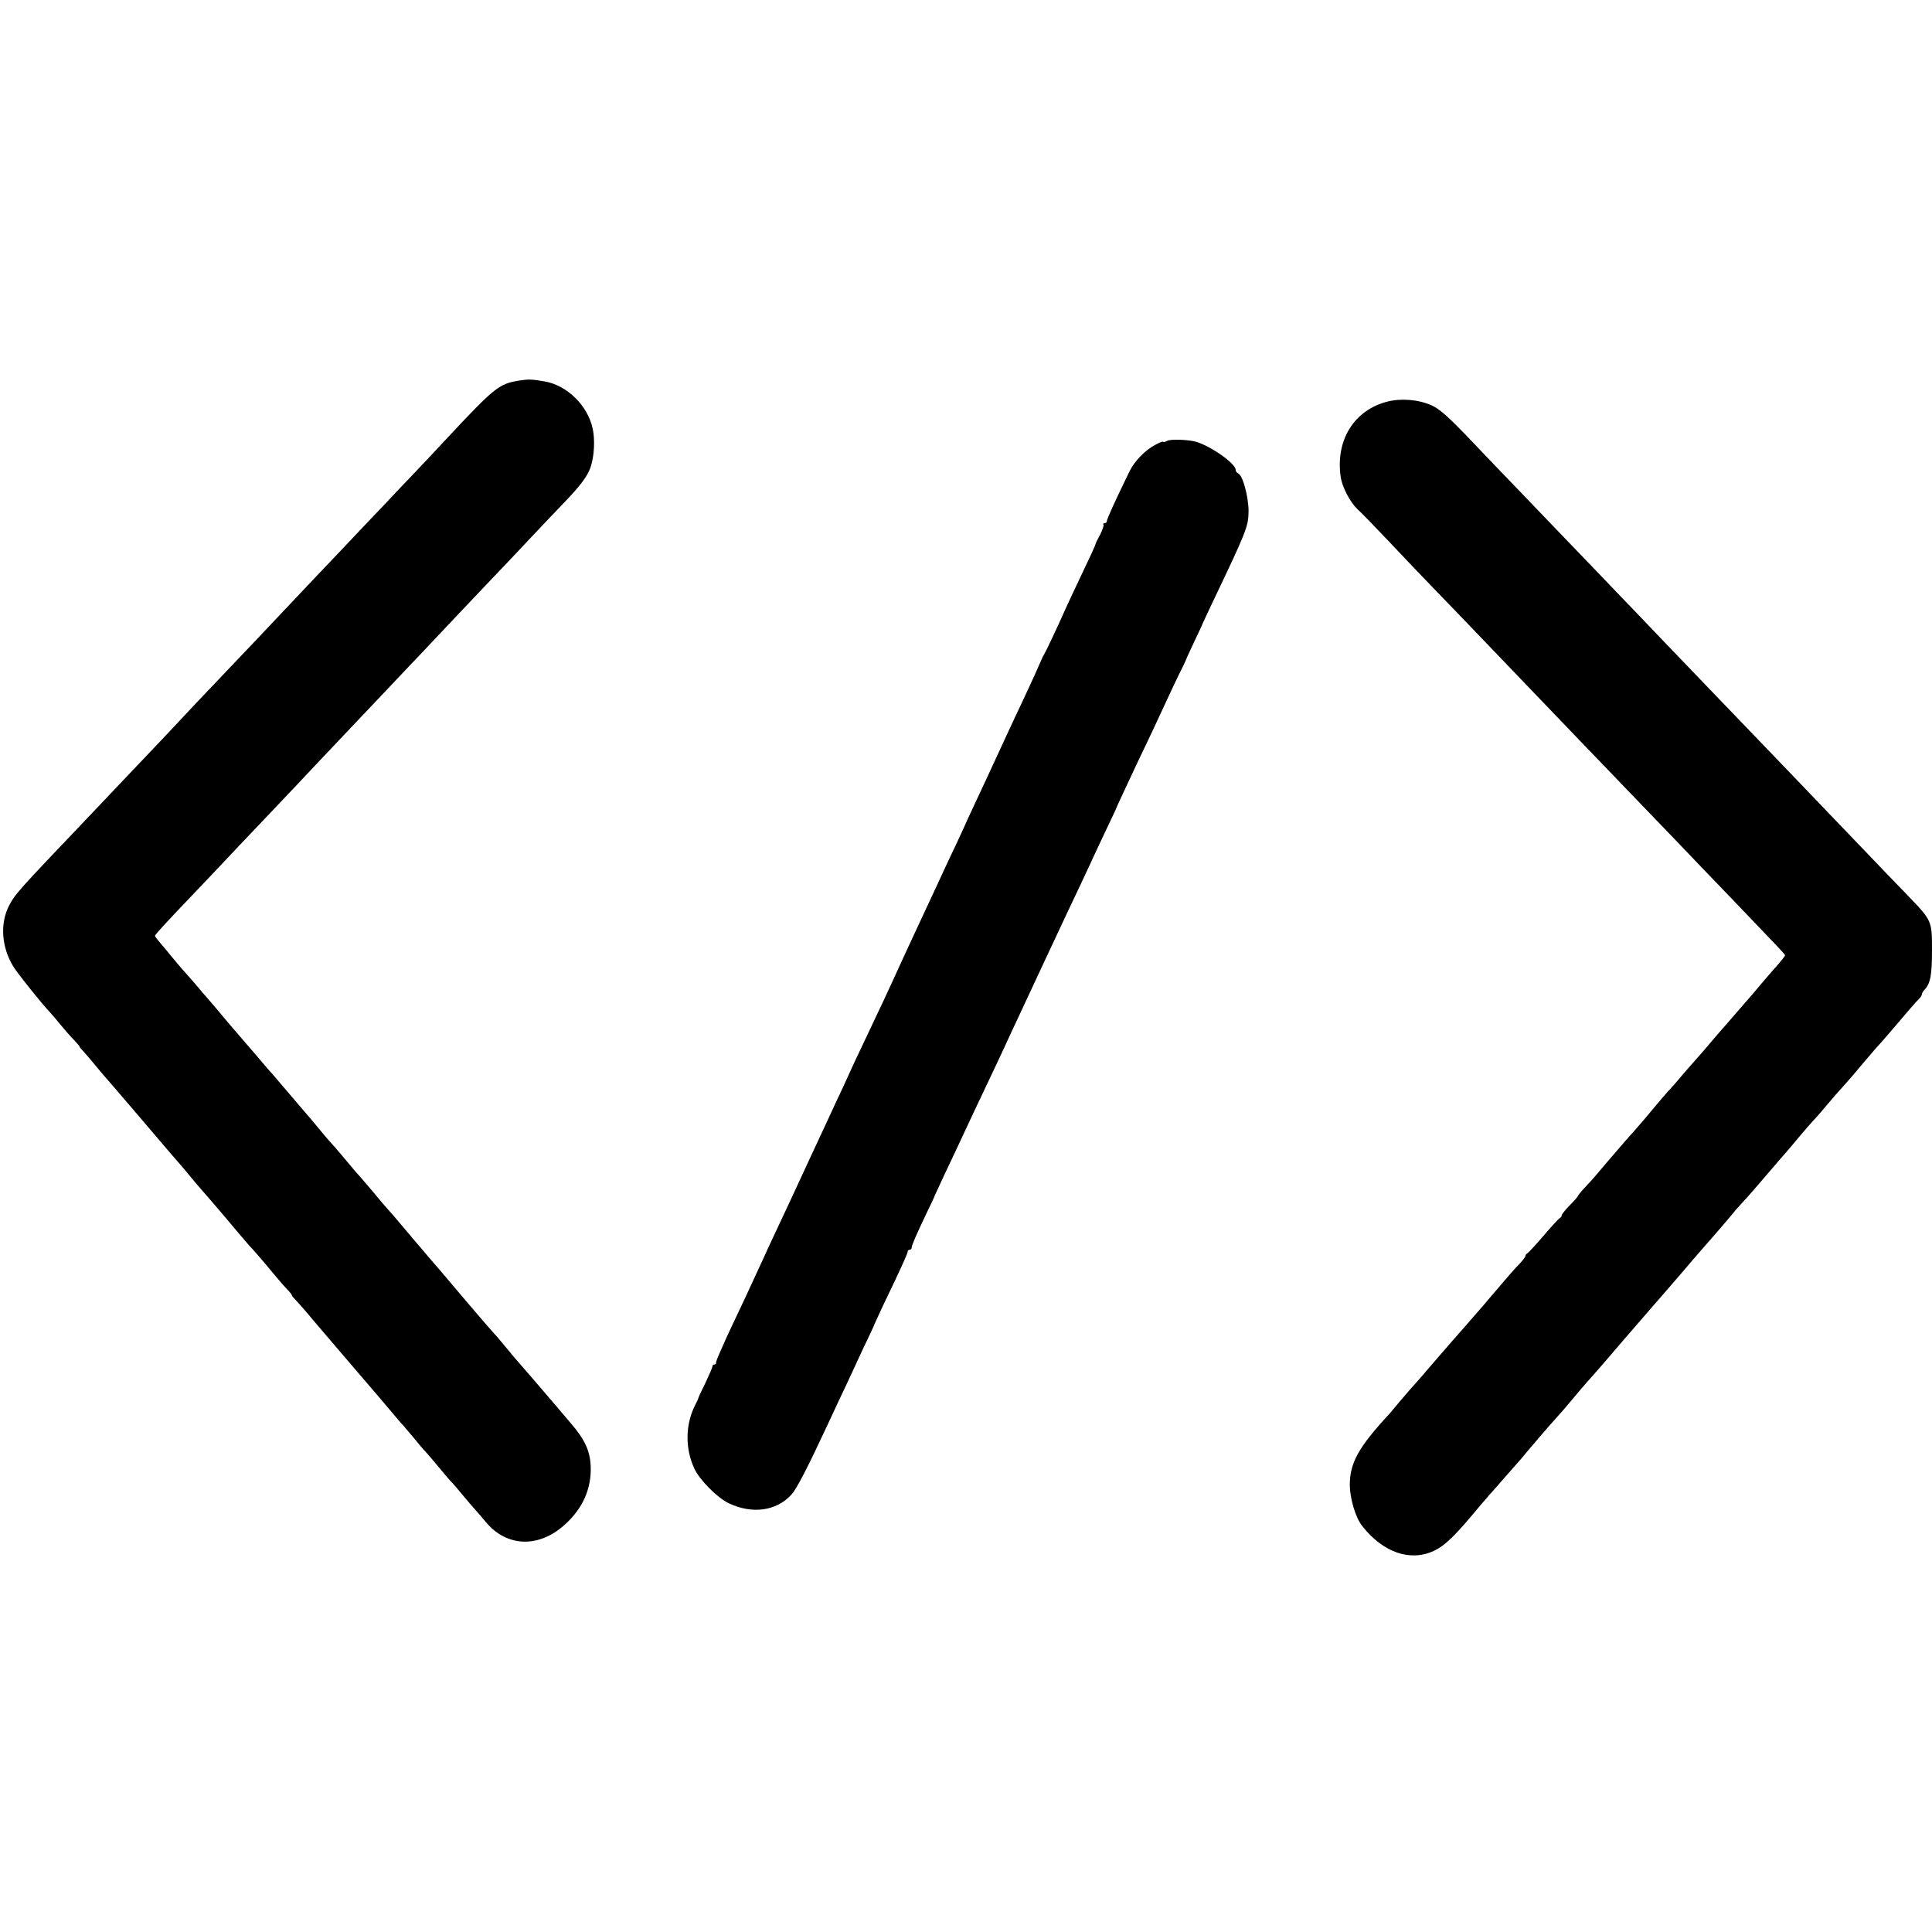 <?xml version="1.0" standalone="no"?>
<!DOCTYPE svg PUBLIC "-//W3C//DTD SVG 20010904//EN"
 "http://www.w3.org/TR/2001/REC-SVG-20010904/DTD/svg10.dtd">
<svg version="1.0" xmlns="http://www.w3.org/2000/svg"
 width="960pt" height="960pt" viewBox="0 0 960 960"
 preserveAspectRatio="xMidYMid meet">
<g transform="translate(0,960) scale(0.1,-0.1)"
fill="#000000" stroke="none">
<path d="M2580 7709 c-100 -16 -121 -32 -362 -290 -58 -63 -136 -145 -173
-184 -37 -38 -101 -106 -143 -151 -43 -44 -144 -152 -227 -239 -82 -87 -166
-174 -185 -195 -179 -190 -323 -342 -360 -380 -25 -26 -101 -106 -170 -179
-69 -74 -145 -155 -170 -181 -25 -26 -110 -116 -190 -200 -80 -84 -163 -172
-185 -195 -329 -345 -341 -359 -371 -417 -45 -89 -36 -207 23 -302 23 -37 142
-185 182 -227 9 -10 32 -36 51 -60 19 -23 49 -58 67 -76 17 -18 30 -33 28 -33
-2 0 7 -12 22 -27 14 -16 39 -45 57 -67 17 -21 36 -43 42 -50 9 -9 238 -277
334 -390 14 -16 32 -37 40 -46 8 -9 32 -37 53 -63 21 -25 43 -52 50 -59 18
-20 117 -135 182 -213 32 -38 61 -72 64 -75 9 -8 72 -80 121 -140 25 -30 55
-65 68 -78 12 -12 22 -25 22 -28 0 -3 10 -15 23 -28 12 -13 31 -34 42 -47 21
-26 300 -352 374 -438 25 -30 57 -67 71 -84 14 -17 35 -41 47 -54 11 -13 36
-43 55 -65 18 -23 42 -51 53 -62 11 -12 42 -48 69 -81 27 -33 54 -64 60 -70 6
-5 31 -35 56 -65 25 -30 52 -61 60 -70 8 -9 33 -37 54 -63 103 -124 262 -130
390 -15 91 80 136 182 131 293 -3 75 -29 132 -97 211 -29 34 -60 70 -68 80
-24 29 -204 238 -210 244 -3 3 -25 30 -50 60 -25 30 -50 60 -56 65 -6 6 -76
87 -155 180 -79 94 -148 175 -154 181 -5 6 -29 33 -51 60 -23 27 -52 60 -63
74 -12 14 -34 40 -49 58 -15 18 -38 45 -52 60 -14 15 -47 54 -74 87 -28 33
-57 67 -65 76 -9 9 -34 38 -56 65 -22 26 -52 62 -67 79 -29 32 -47 52 -111
130 -83 97 -188 220 -205 240 -11 11 -47 54 -82 95 -35 41 -66 77 -69 80 -3 3
-28 32 -56 65 -64 76 -85 102 -110 130 -11 12 -40 46 -65 76 -25 29 -55 63
-67 76 -11 13 -35 41 -53 63 -17 21 -42 51 -56 67 -13 15 -24 30 -24 33 0 6
67 78 195 212 50 52 153 161 230 243 77 81 163 171 190 200 28 29 111 117 185
196 74 78 155 164 180 190 25 26 106 112 180 190 74 79 149 157 165 174 17 18
91 96 165 175 74 78 158 166 185 195 28 29 109 114 180 190 72 76 148 157 170
179 88 91 125 140 140 186 18 54 22 136 10 190 -25 116 -128 216 -240 235 -66
11 -78 11 -125 4z"/>
<path d="M6892 7604 c-165 -43 -257 -193 -230 -375 8 -51 46 -123 82 -158 17
-15 88 -88 158 -162 69 -74 171 -180 225 -236 54 -55 179 -186 278 -289 99
-103 225 -235 280 -292 55 -57 129 -134 165 -172 36 -37 149 -155 251 -261
103 -107 217 -225 254 -264 36 -38 143 -150 237 -247 253 -264 278 -290 278
-295 0 -3 -15 -22 -32 -42 -18 -20 -52 -59 -75 -86 -23 -28 -50 -59 -60 -71
-10 -12 -43 -50 -73 -84 -30 -35 -64 -74 -75 -86 -11 -13 -36 -42 -55 -64 -19
-23 -44 -52 -55 -64 -11 -12 -47 -53 -80 -91 -32 -39 -66 -77 -75 -86 -8 -9
-24 -27 -35 -40 -62 -75 -122 -145 -135 -159 -18 -19 -121 -138 -190 -220 -12
-14 -37 -42 -56 -62 -19 -20 -34 -39 -34 -42 0 -2 -18 -23 -40 -45 -22 -22
-40 -45 -40 -50 0 -5 -4 -11 -9 -13 -4 -1 -41 -41 -81 -88 -40 -47 -77 -86
-81 -88 -5 -2 -9 -7 -9 -12 0 -5 -12 -21 -27 -37 -30 -31 -56 -61 -143 -163
-30 -36 -59 -70 -65 -76 -5 -6 -32 -37 -60 -69 -27 -31 -57 -65 -65 -74 -15
-17 -115 -132 -160 -185 -14 -16 -36 -41 -49 -55 -12 -14 -39 -46 -60 -70 -20
-24 -41 -49 -46 -55 -154 -166 -198 -244 -198 -356 1 -67 29 -162 62 -203 104
-132 239 -178 356 -123 57 27 108 77 234 230 9 10 27 30 39 45 13 14 47 53 75
85 29 33 61 70 72 82 11 12 29 33 39 46 32 38 119 140 146 169 14 16 32 36 40
45 63 75 95 113 118 139 28 30 139 159 178 205 12 14 73 84 135 156 63 72 133
153 156 180 48 56 74 87 111 129 42 47 146 168 157 183 6 7 22 25 36 40 22 23
56 62 179 206 14 16 30 34 35 40 6 6 34 40 64 76 30 36 60 70 65 75 6 6 36 39
66 75 30 36 69 81 87 100 34 38 48 54 104 121 21 24 48 56 60 70 13 14 47 52
74 84 91 107 126 148 141 162 8 8 14 18 14 23 0 5 6 15 13 22 29 31 37 72 37
196 0 148 0 147 -121 273 -41 42 -153 158 -249 259 -96 100 -200 208 -230 240
-30 31 -138 144 -240 250 -102 106 -214 223 -250 260 -36 37 -144 150 -240
250 -96 101 -200 209 -230 240 -30 32 -138 144 -240 250 -102 106 -220 229
-263 274 -43 45 -145 150 -225 235 -115 120 -158 159 -199 177 -65 29 -152 36
-221 18z"/>
<path d="M5798 7409 c-10 -6 -18 -7 -18 -4 0 3 -17 -3 -37 -14 -52 -27 -104
-80 -130 -132 -73 -150 -113 -238 -113 -248 0 -6 -5 -11 -12 -11 -6 0 -9 -3
-5 -6 3 -4 -4 -25 -15 -48 -12 -22 -23 -43 -23 -46 -3 -12 -26 -62 -73 -160
-28 -58 -61 -130 -75 -160 -47 -106 -99 -215 -108 -230 -5 -8 -12 -22 -15 -30
-10 -24 -43 -98 -91 -200 -25 -52 -58 -124 -75 -160 -75 -162 -129 -280 -181
-390 -17 -36 -31 -67 -32 -70 -1 -3 -19 -41 -39 -85 -21 -44 -51 -107 -66
-140 -15 -33 -60 -130 -100 -215 -77 -165 -117 -252 -157 -340 -24 -53 -40
-87 -148 -315 -26 -55 -58 -122 -70 -150 -12 -27 -38 -84 -58 -125 -19 -41
-77 -167 -130 -280 -88 -191 -128 -276 -205 -440 -16 -36 -44 -96 -62 -135
-32 -71 -70 -151 -131 -280 -18 -38 -33 -72 -34 -75 -1 -3 -10 -23 -20 -45
-10 -22 -18 -43 -17 -48 1 -4 -3 -7 -8 -7 -6 0 -10 -4 -10 -10 0 -5 -16 -42
-35 -82 -20 -40 -36 -74 -35 -76 0 -1 -6 -15 -14 -30 -51 -98 -53 -220 -5
-321 26 -55 113 -143 169 -170 117 -56 238 -40 313 43 25 27 80 133 179 346
17 36 45 97 63 135 19 39 49 104 68 145 19 41 49 107 68 145 18 39 34 72 34
75 1 3 20 44 42 91 83 172 123 260 123 269 0 6 5 10 10 10 6 0 10 5 10 11 0
11 23 64 78 179 20 41 37 77 37 80 1 3 21 46 44 95 44 92 83 176 147 313 20
42 56 118 79 167 24 50 56 119 73 155 16 36 49 106 72 155 44 94 84 181 140
300 65 139 141 301 174 370 18 39 44 93 56 120 13 28 43 93 68 145 25 52 46
97 47 100 1 5 26 58 97 210 72 150 115 242 148 314 17 37 45 97 63 134 19 37
34 70 36 74 1 4 20 47 43 95 23 49 43 90 43 93 1 3 20 43 42 90 179 375 186
393 187 470 0 71 -29 179 -51 187 -7 3 -13 11 -13 18 0 32 -123 118 -197 140
-41 11 -128 14 -145 4z"/>
</g>
</svg>
